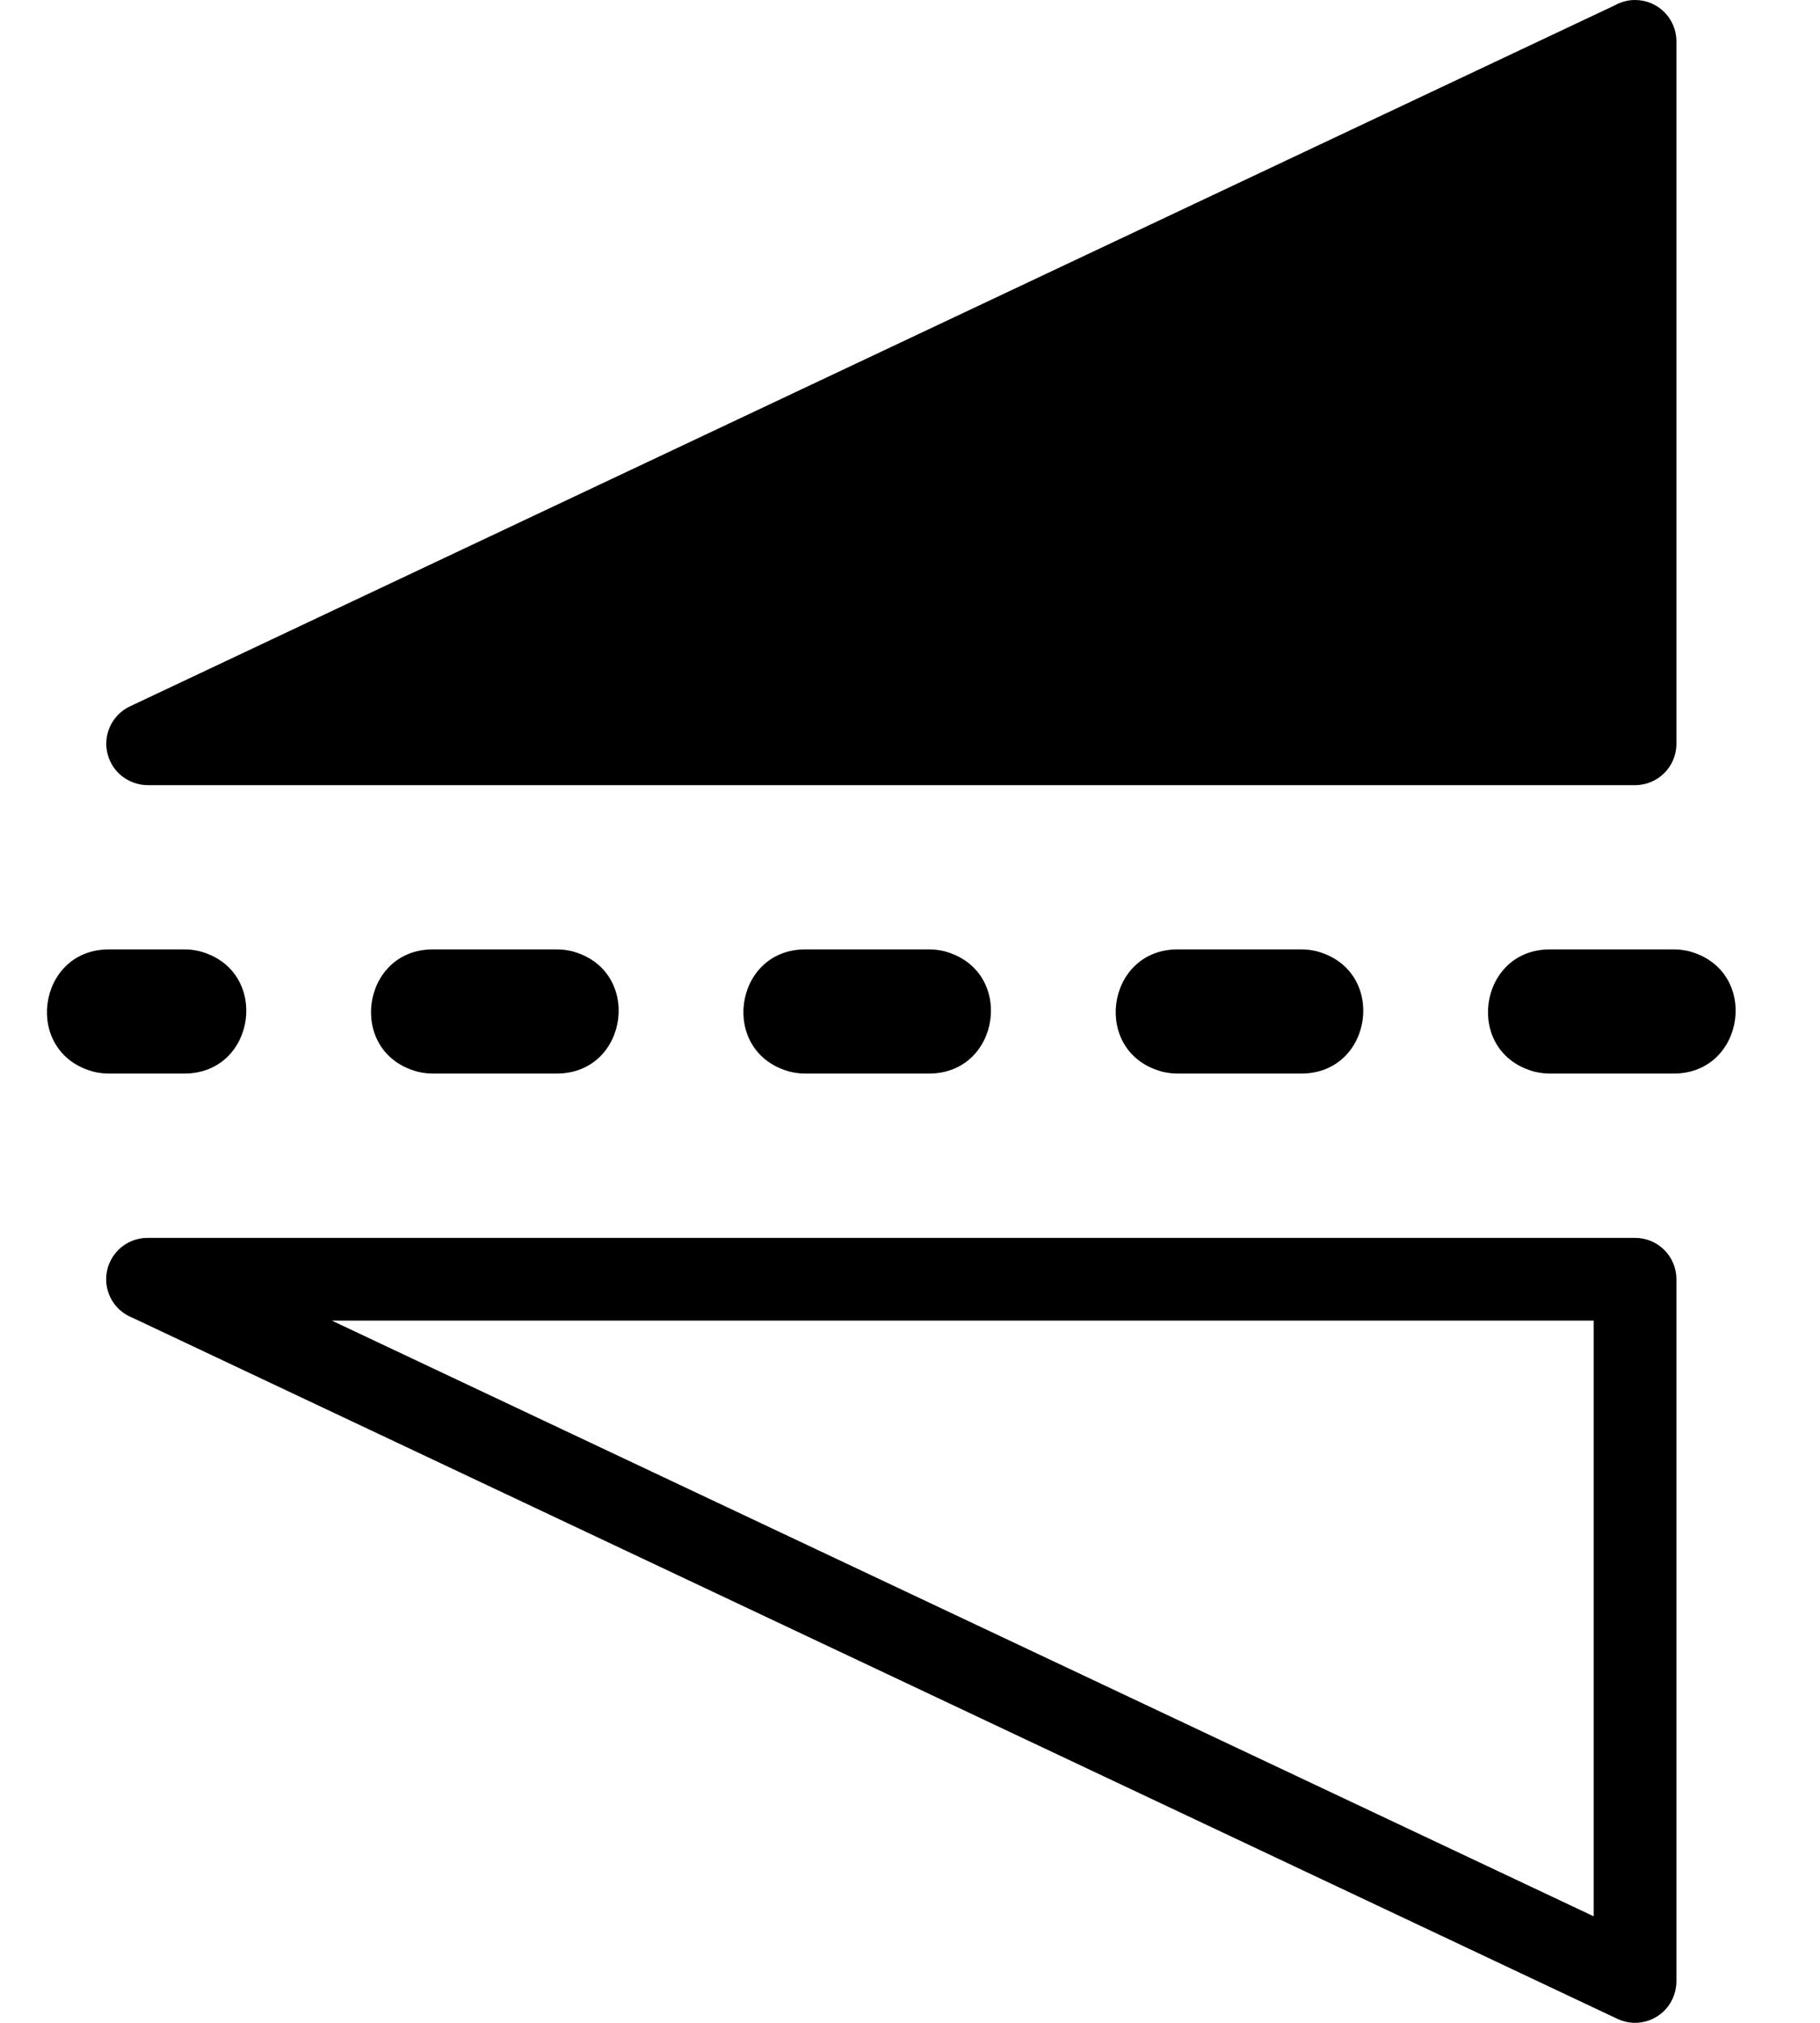 <svg preserveAspectRatio="xMidYMid" width="18" height="20" viewBox="0 0 18 20" fill="none" xmlns="http://www.w3.org/2000/svg">
<g clip-path="url(#clip0_24_48)">
<path d="M3.282 13.057L15.762 18.947V13.057H3.282ZM1.075 9.387C0.365 9.387 0.22 10.412 0.929 10.597C0.979 10.608 1.023 10.614 1.075 10.614H1.825C2.536 10.614 2.68 9.589 1.971 9.404C1.921 9.393 1.878 9.387 1.825 9.387H1.075V9.387ZM4.28 9.387C3.57 9.387 3.425 10.412 4.134 10.597C4.185 10.608 4.228 10.614 4.28 10.614H5.508C6.218 10.614 6.363 9.589 5.654 9.404C5.604 9.393 5.56 9.387 5.508 9.387H4.28V9.387ZM7.963 9.387C7.253 9.387 7.108 10.412 7.817 10.597C7.867 10.608 7.91 10.614 7.963 10.614H9.19C9.9 10.614 10.045 9.589 9.336 9.404C9.286 9.393 9.243 9.387 9.19 9.387H7.963ZM11.645 9.387C10.935 9.387 10.79 10.412 11.499 10.597C11.549 10.608 11.592 10.614 11.645 10.614H12.872C13.583 10.614 13.727 9.589 13.018 9.404C12.968 9.393 12.925 9.387 12.872 9.387H11.645ZM15.327 9.387C14.617 9.387 14.472 10.412 15.181 10.597C15.232 10.608 15.275 10.614 15.327 10.614H16.555C17.265 10.614 17.41 9.589 16.701 9.404C16.65 9.393 16.607 9.387 16.555 9.387H15.327ZM1.285 6.984L15.972 0.052C16.031 0.019 16.099 0 16.171 0C16.397 0 16.58 0.183 16.58 0.409V7.354C16.58 7.58 16.397 7.763 16.171 7.763H1.459C1.306 7.761 1.159 7.675 1.09 7.527C0.994 7.324 1.081 7.08 1.285 6.984V6.984ZM15.997 19.961L1.311 13.029C1.158 12.97 1.05 12.821 1.05 12.648C1.05 12.422 1.233 12.239 1.459 12.239H16.171C16.397 12.239 16.58 12.422 16.58 12.648V19.591C16.579 19.65 16.567 19.709 16.54 19.766C16.444 19.97 16.201 20.057 15.997 19.961V19.961Z" fill="current"/>
</g>
<defs>
<clipPath id="clip0_24_48">
<rect width="16.701" height="20" fill="white" transform="translate(0.464)"/>
</clipPath>
</defs>
</svg>
